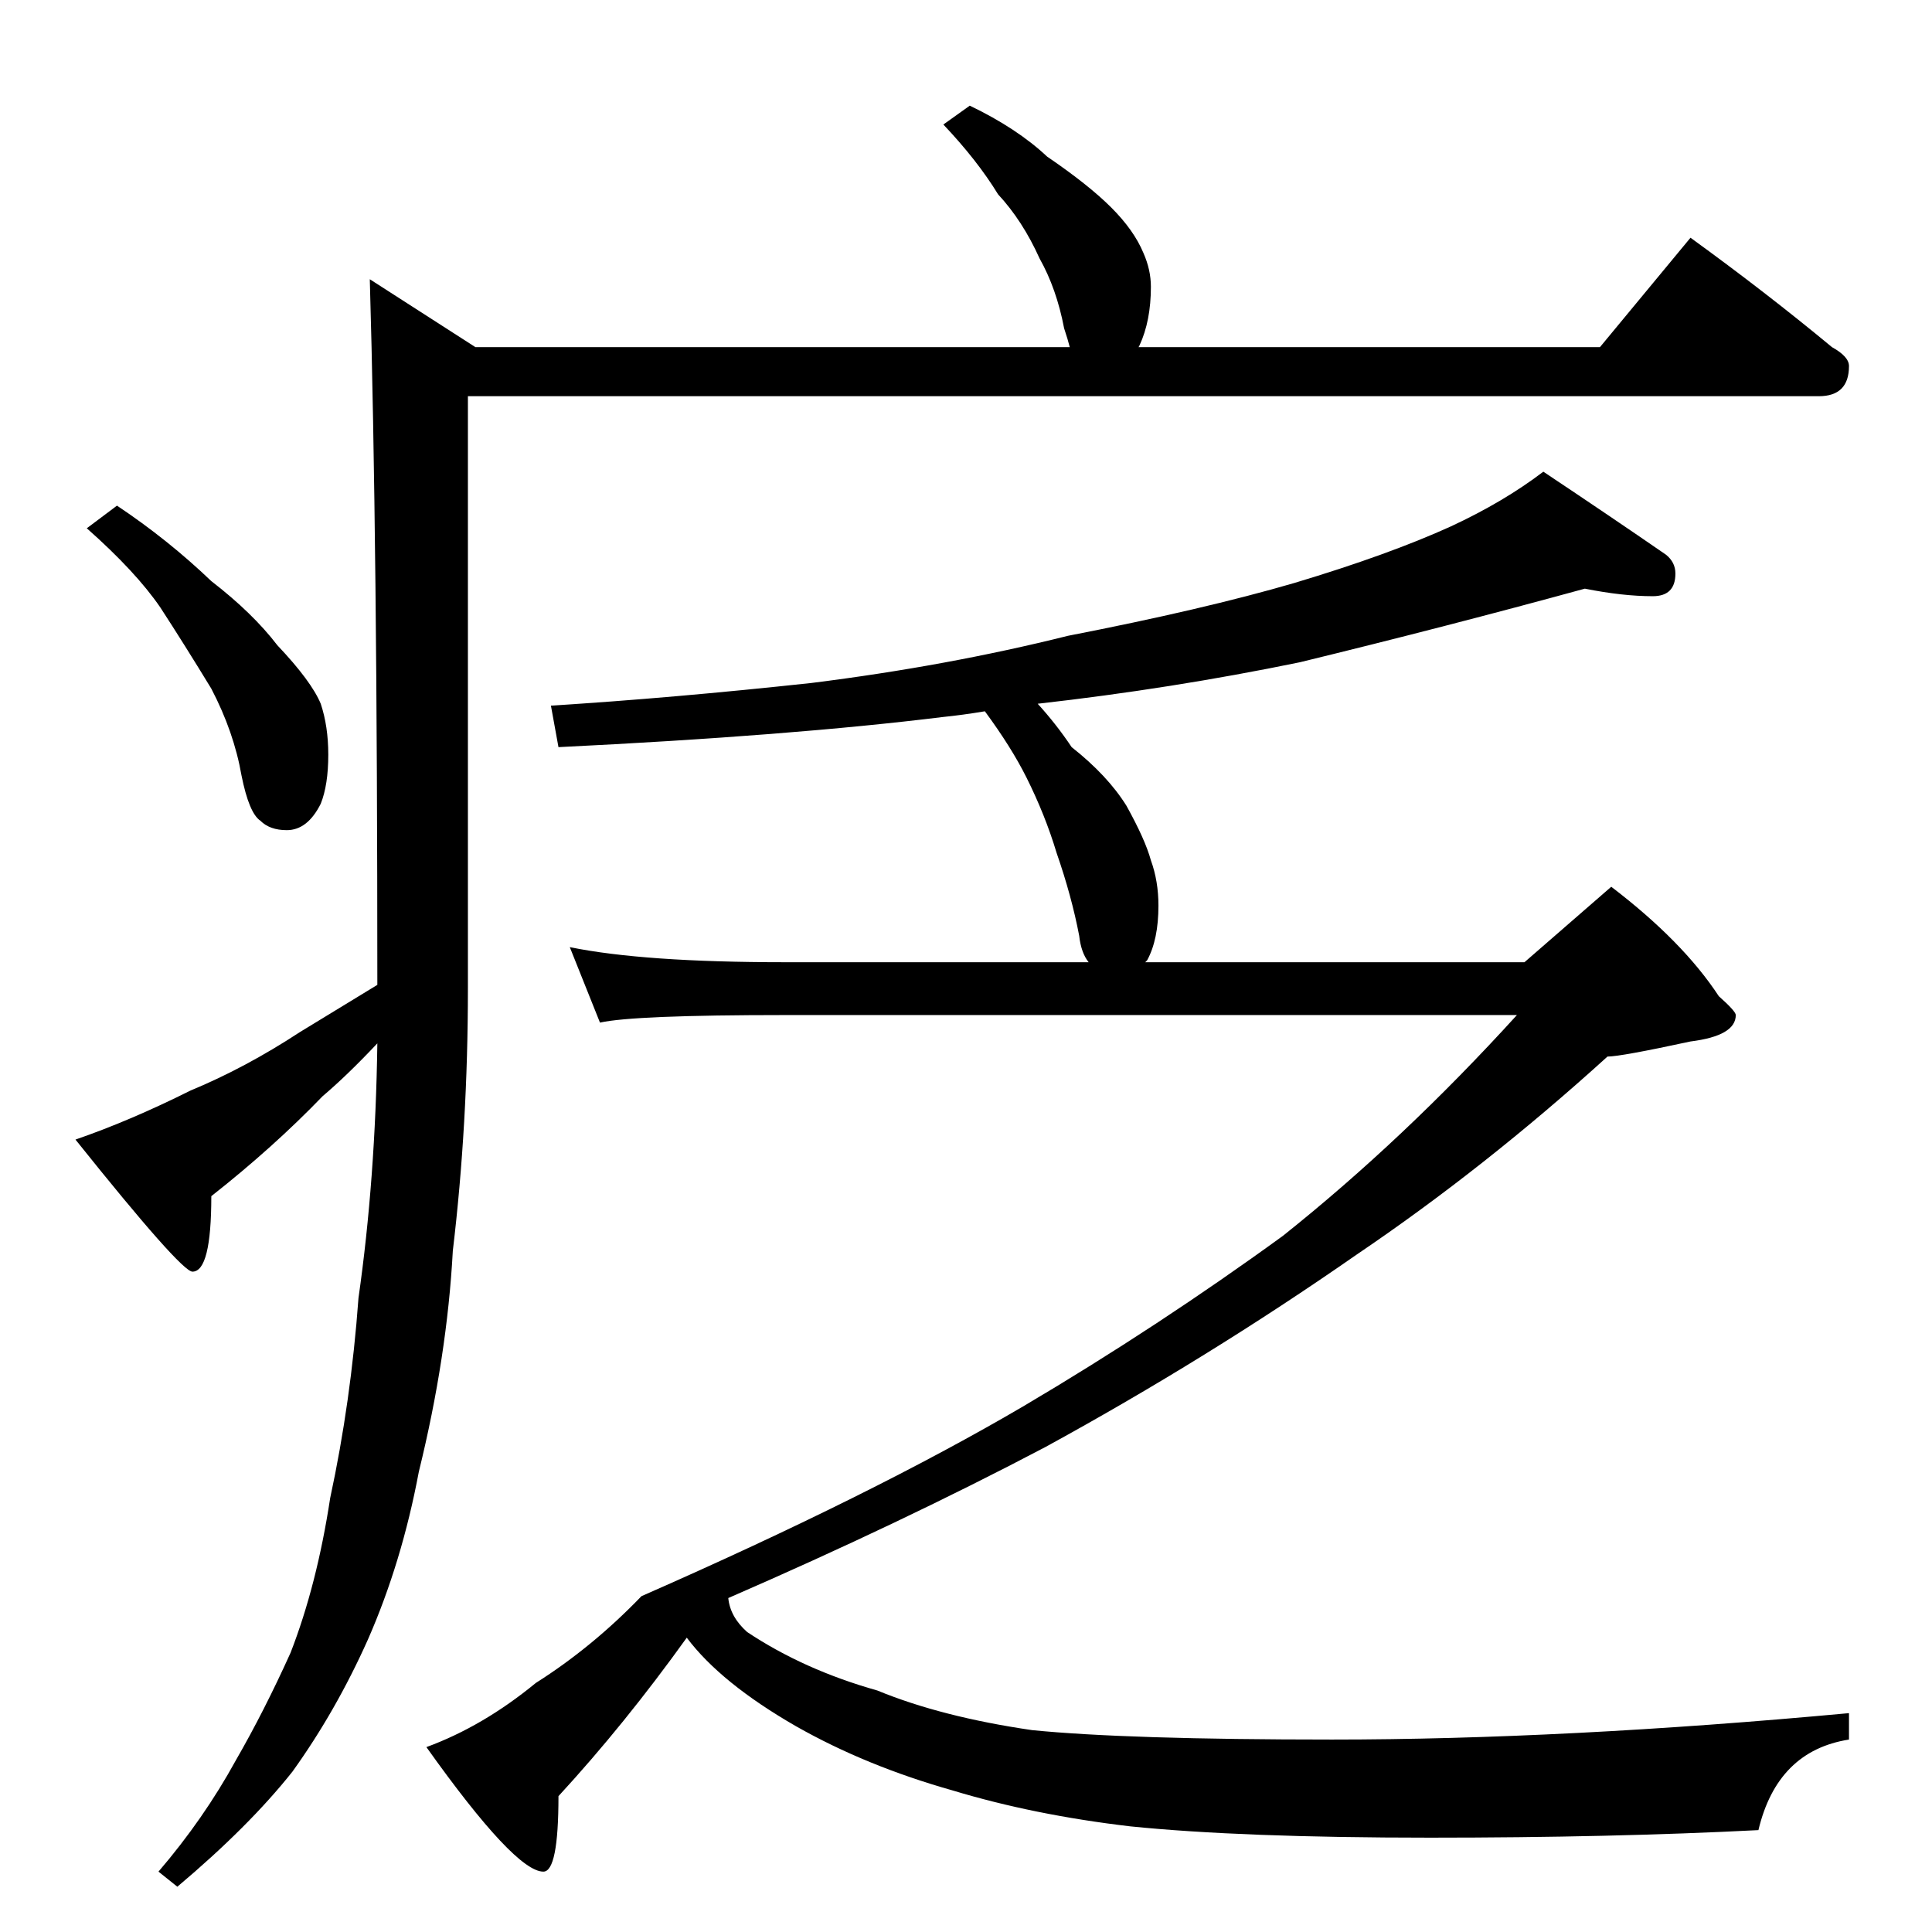 <?xml version="1.0" standalone="no"?>
<!DOCTYPE svg PUBLIC "-//W3C//DTD SVG 1.1//EN" "http://www.w3.org/Graphics/SVG/1.1/DTD/svg11.dtd" >
<svg xmlns="http://www.w3.org/2000/svg" xmlns:xlink="http://www.w3.org/1999/xlink" version="1.1" viewBox="0 -204 1024 1024">
  <g transform="matrix(1 0 0 -1 0 820)">
   <path fill="currentColor"
d="M514 968q25 -12 41 -27q22 -15 34 -27t17 -24q4 -9 4 -18q0 -18 -6 -31q-1 -2 -1 -1h245l48 58q40 -29 75 -58q9 -5 9 -10q0 -16 -16 -16h-716v-314q0 -72 -8 -139q-3 -56 -18 -117q-9 -48 -27 -89q-17 -38 -40 -70q-23 -29 -61 -61l-10 8q24 28 41 59q15 26 29 57
q14 36 21 82q11 51 15 106q9 63 10 135q-16 -17 -29 -28q-26 -27 -59 -53q0 -40 -10 -40q-6 0 -62 70q29 10 61 26q29 12 58 31q18 11 41 25q0 236 -4 374l56 -36h315q-1 4 -3 10q-4 21 -13 37q-9 20 -22 34q-11 18 -29 37zM62 756q27 -18 50 -40q22 -17 35 -34
q18 -19 23 -31q4 -12 4 -27q0 -16 -4 -26q-7 -14 -18 -14q-9 0 -14 5q-6 4 -10 24q-4 23 -16 46q-14 23 -27 43q-13 19 -39 42zM840 712q-73 -20 -151 -39q-68 -14 -139 -22q10 -11 18 -23q19 -15 29 -31q10 -18 13 -29q4 -11 4 -24q0 -18 -6 -29l-1 -1h201l46 40
q38 -29 57 -58q9 -8 9 -10q0 -11 -24 -14q-37 -8 -44 -8q-65 -59 -133 -105q-79 -55 -165 -102q-76 -40 -168 -80q1 -10 10 -18q30 -20 69 -31q34 -14 82 -21q50 -5 159 -5q123 0 274 14v-14q-38 -6 -48 -48q-78 -4 -174 -4q-100 0 -159 6q-51 6 -94 19q-46 13 -83 34
q-40 23 -58 47q-33 -46 -68 -84q0 -40 -8 -40q-15 0 -62 66q30 11 58 34q30 19 56 46q123 54 203 101q71 42 137 90q64 51 124 117h-388q-80 0 -98 -4l-16 40q39 -8 114 -8h161q-4 5 -5 14q-4 21 -12 44q-6 20 -16 40q-8 16 -22 35q-12 -2 -22 -3q-81 -10 -204 -16l-4 22
q64 4 138 12q72 9 136 25q72 14 120 28q50 15 83 30q28 13 49 29q36 -24 65 -44q5 -4 5 -10q0 -12 -12 -12q-16 0 -36 4z" />
  </g>

</svg>
